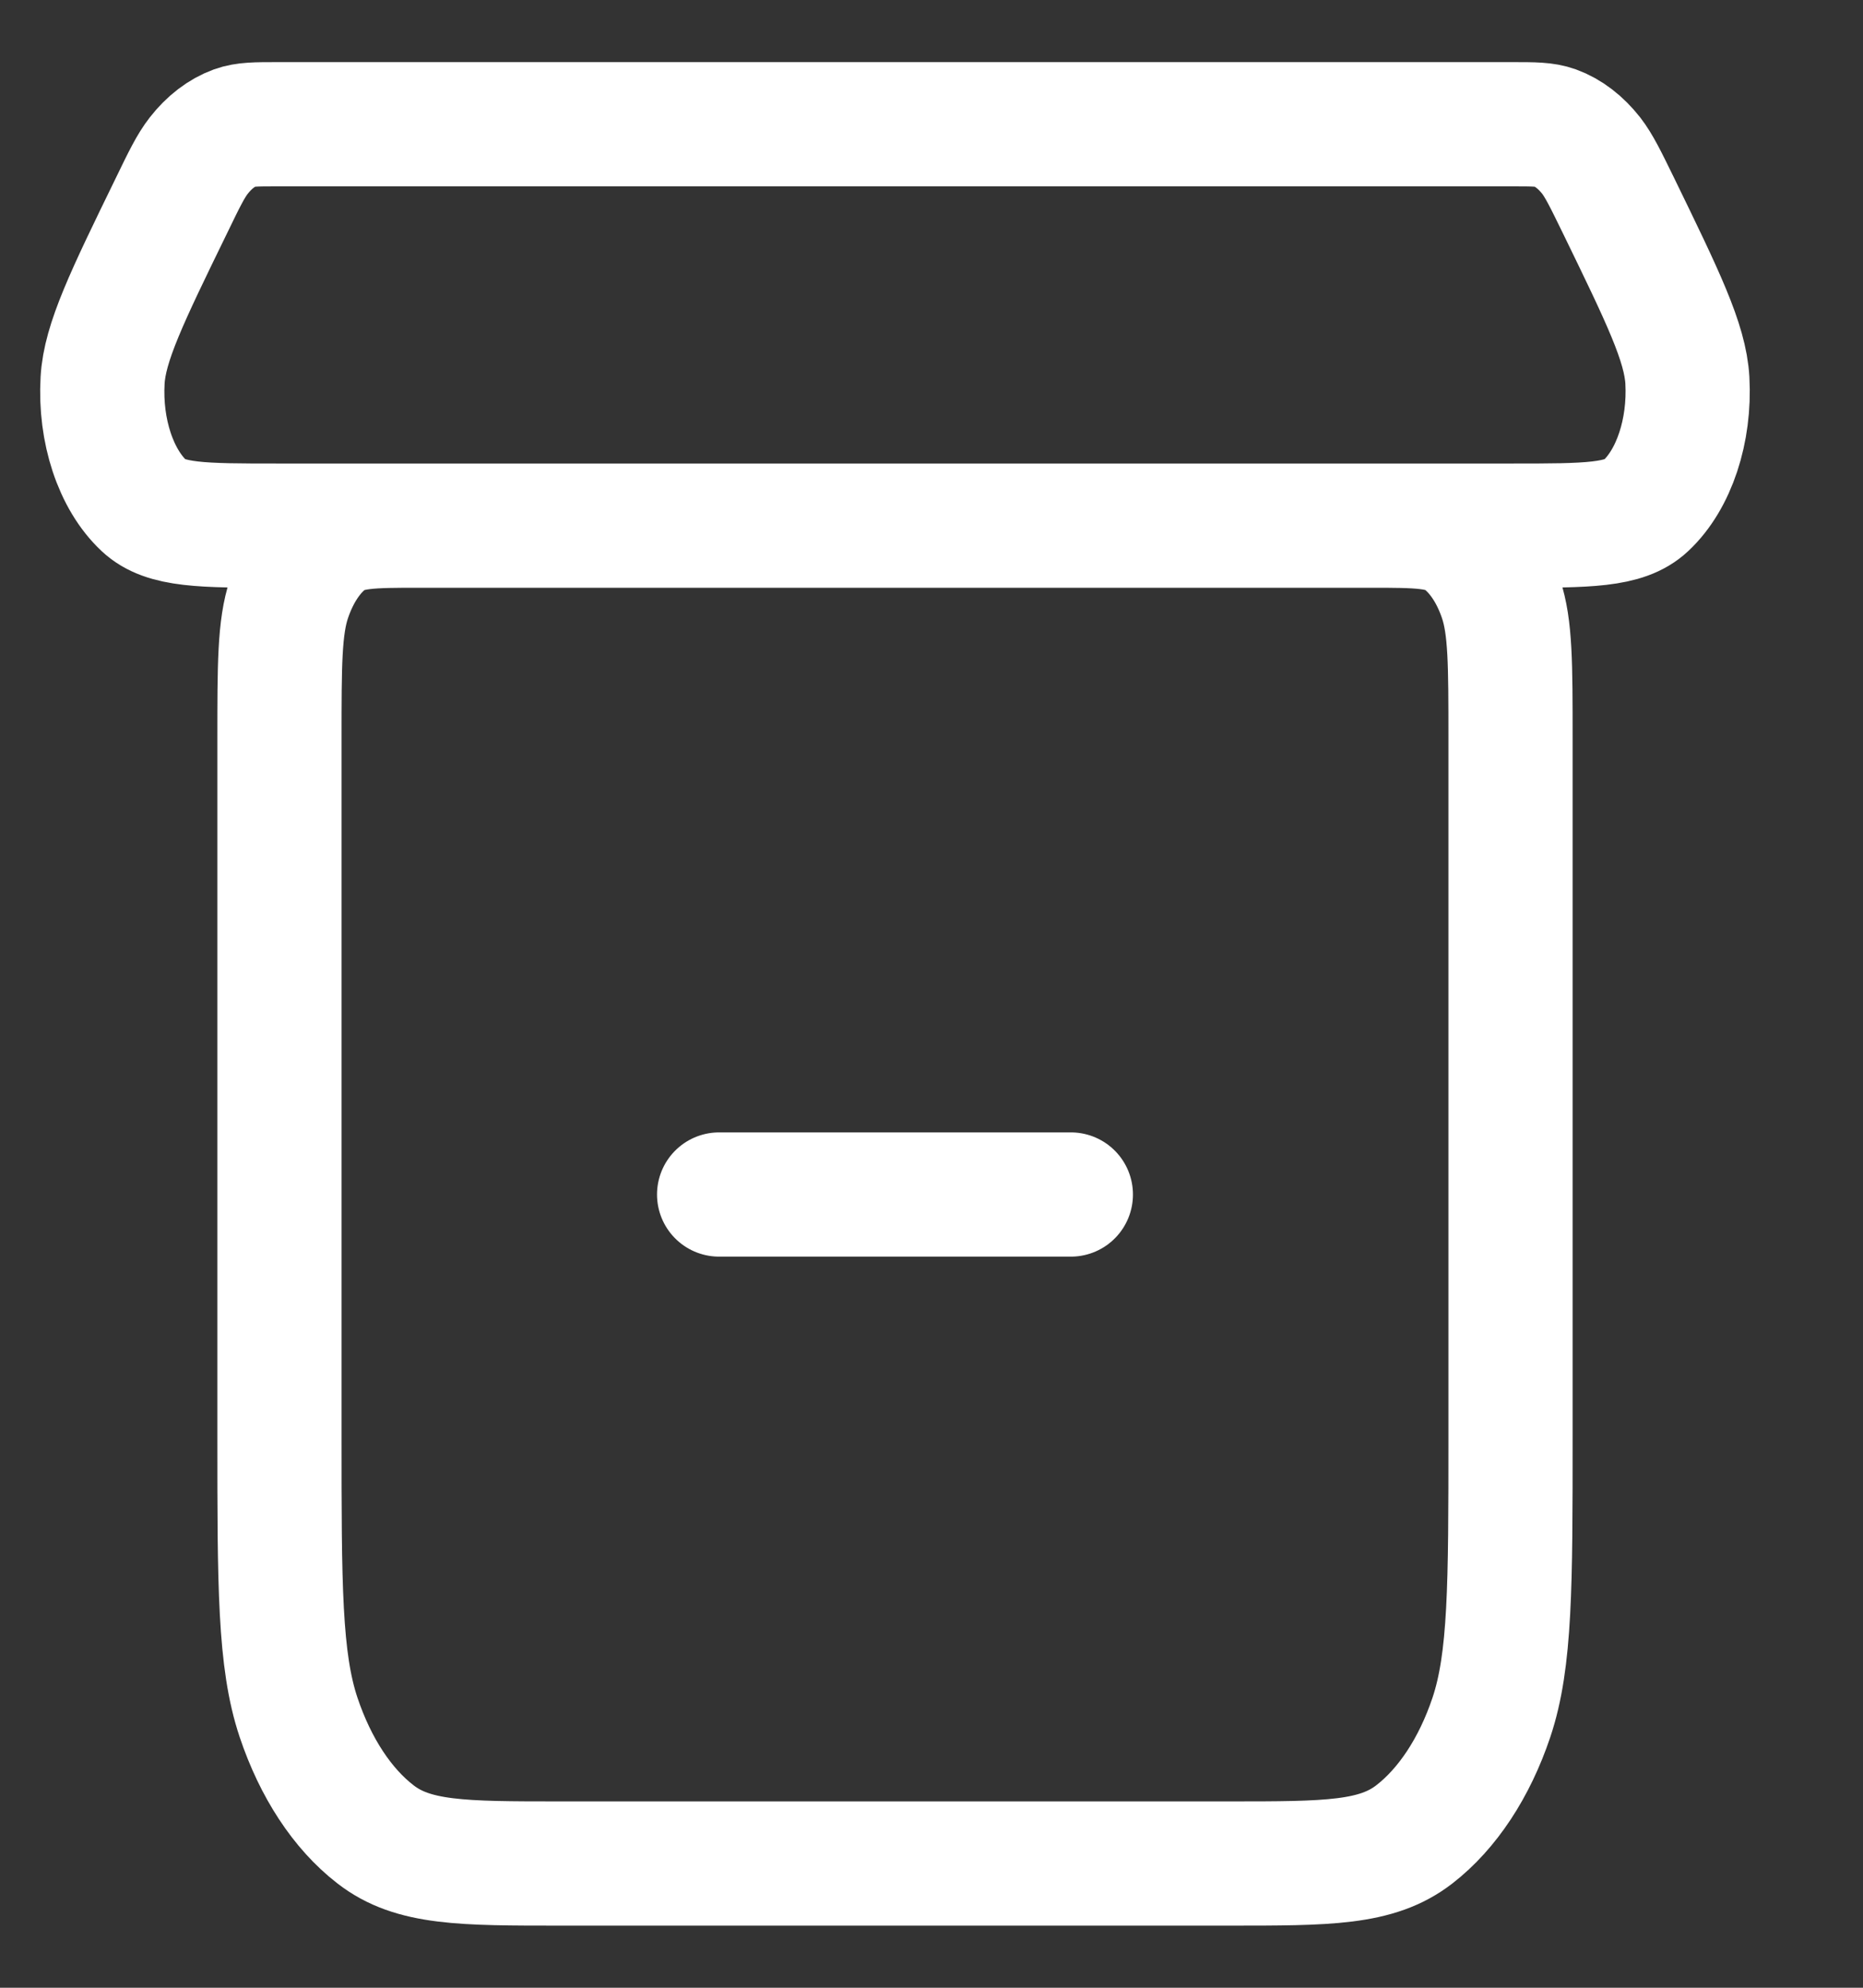 <svg width="15" height="16" viewBox="0 0 15 16" fill="none" xmlns="http://www.w3.org/2000/svg">
<rect x="0" y="0" width="15" height="16" fill="#333333" stroke="none"/>
<path id="Vector" d="M3.383 4.231H11.029M3.383 4.231C2.986 4.231 2.788 4.231 2.636 4.348C2.503 4.451 2.395 4.616 2.327 4.819C2.25 5.049 2.25 5.351 2.25 5.954V11.554C2.25 12.76 2.25 13.364 2.404 13.824C2.54 14.229 2.756 14.559 3.023 14.765C3.325 15 3.722 15 4.513 15H9.898C10.69 15 11.085 15 11.388 14.765C11.654 14.559 11.872 14.229 12.008 13.824C12.162 13.364 12.162 12.762 12.162 11.558V5.944C12.162 5.348 12.162 5.048 12.085 4.819C12.017 4.616 11.908 4.451 11.775 4.348C11.624 4.231 11.426 4.231 11.029 4.231M3.383 4.231H2.232C1.631 4.231 1.331 4.231 1.16 4.071C0.932 3.858 0.803 3.467 0.826 3.062C0.843 2.758 1.022 2.39 1.381 1.654C1.484 1.441 1.536 1.335 1.6 1.253C1.684 1.145 1.785 1.068 1.892 1.029C1.973 1 2.06 1 2.234 1H12.177C12.351 1 12.438 1 12.519 1.029C12.627 1.068 12.727 1.145 12.812 1.253C12.875 1.335 12.927 1.441 13.031 1.654C13.389 2.39 13.569 2.758 13.586 3.062C13.608 3.467 13.479 3.858 13.251 4.071C13.081 4.231 12.78 4.231 12.178 4.231H11.029M5.79 9.615H8.622" stroke="white" stroke-linecap="round" stroke-linejoin="round"/>
</svg>

